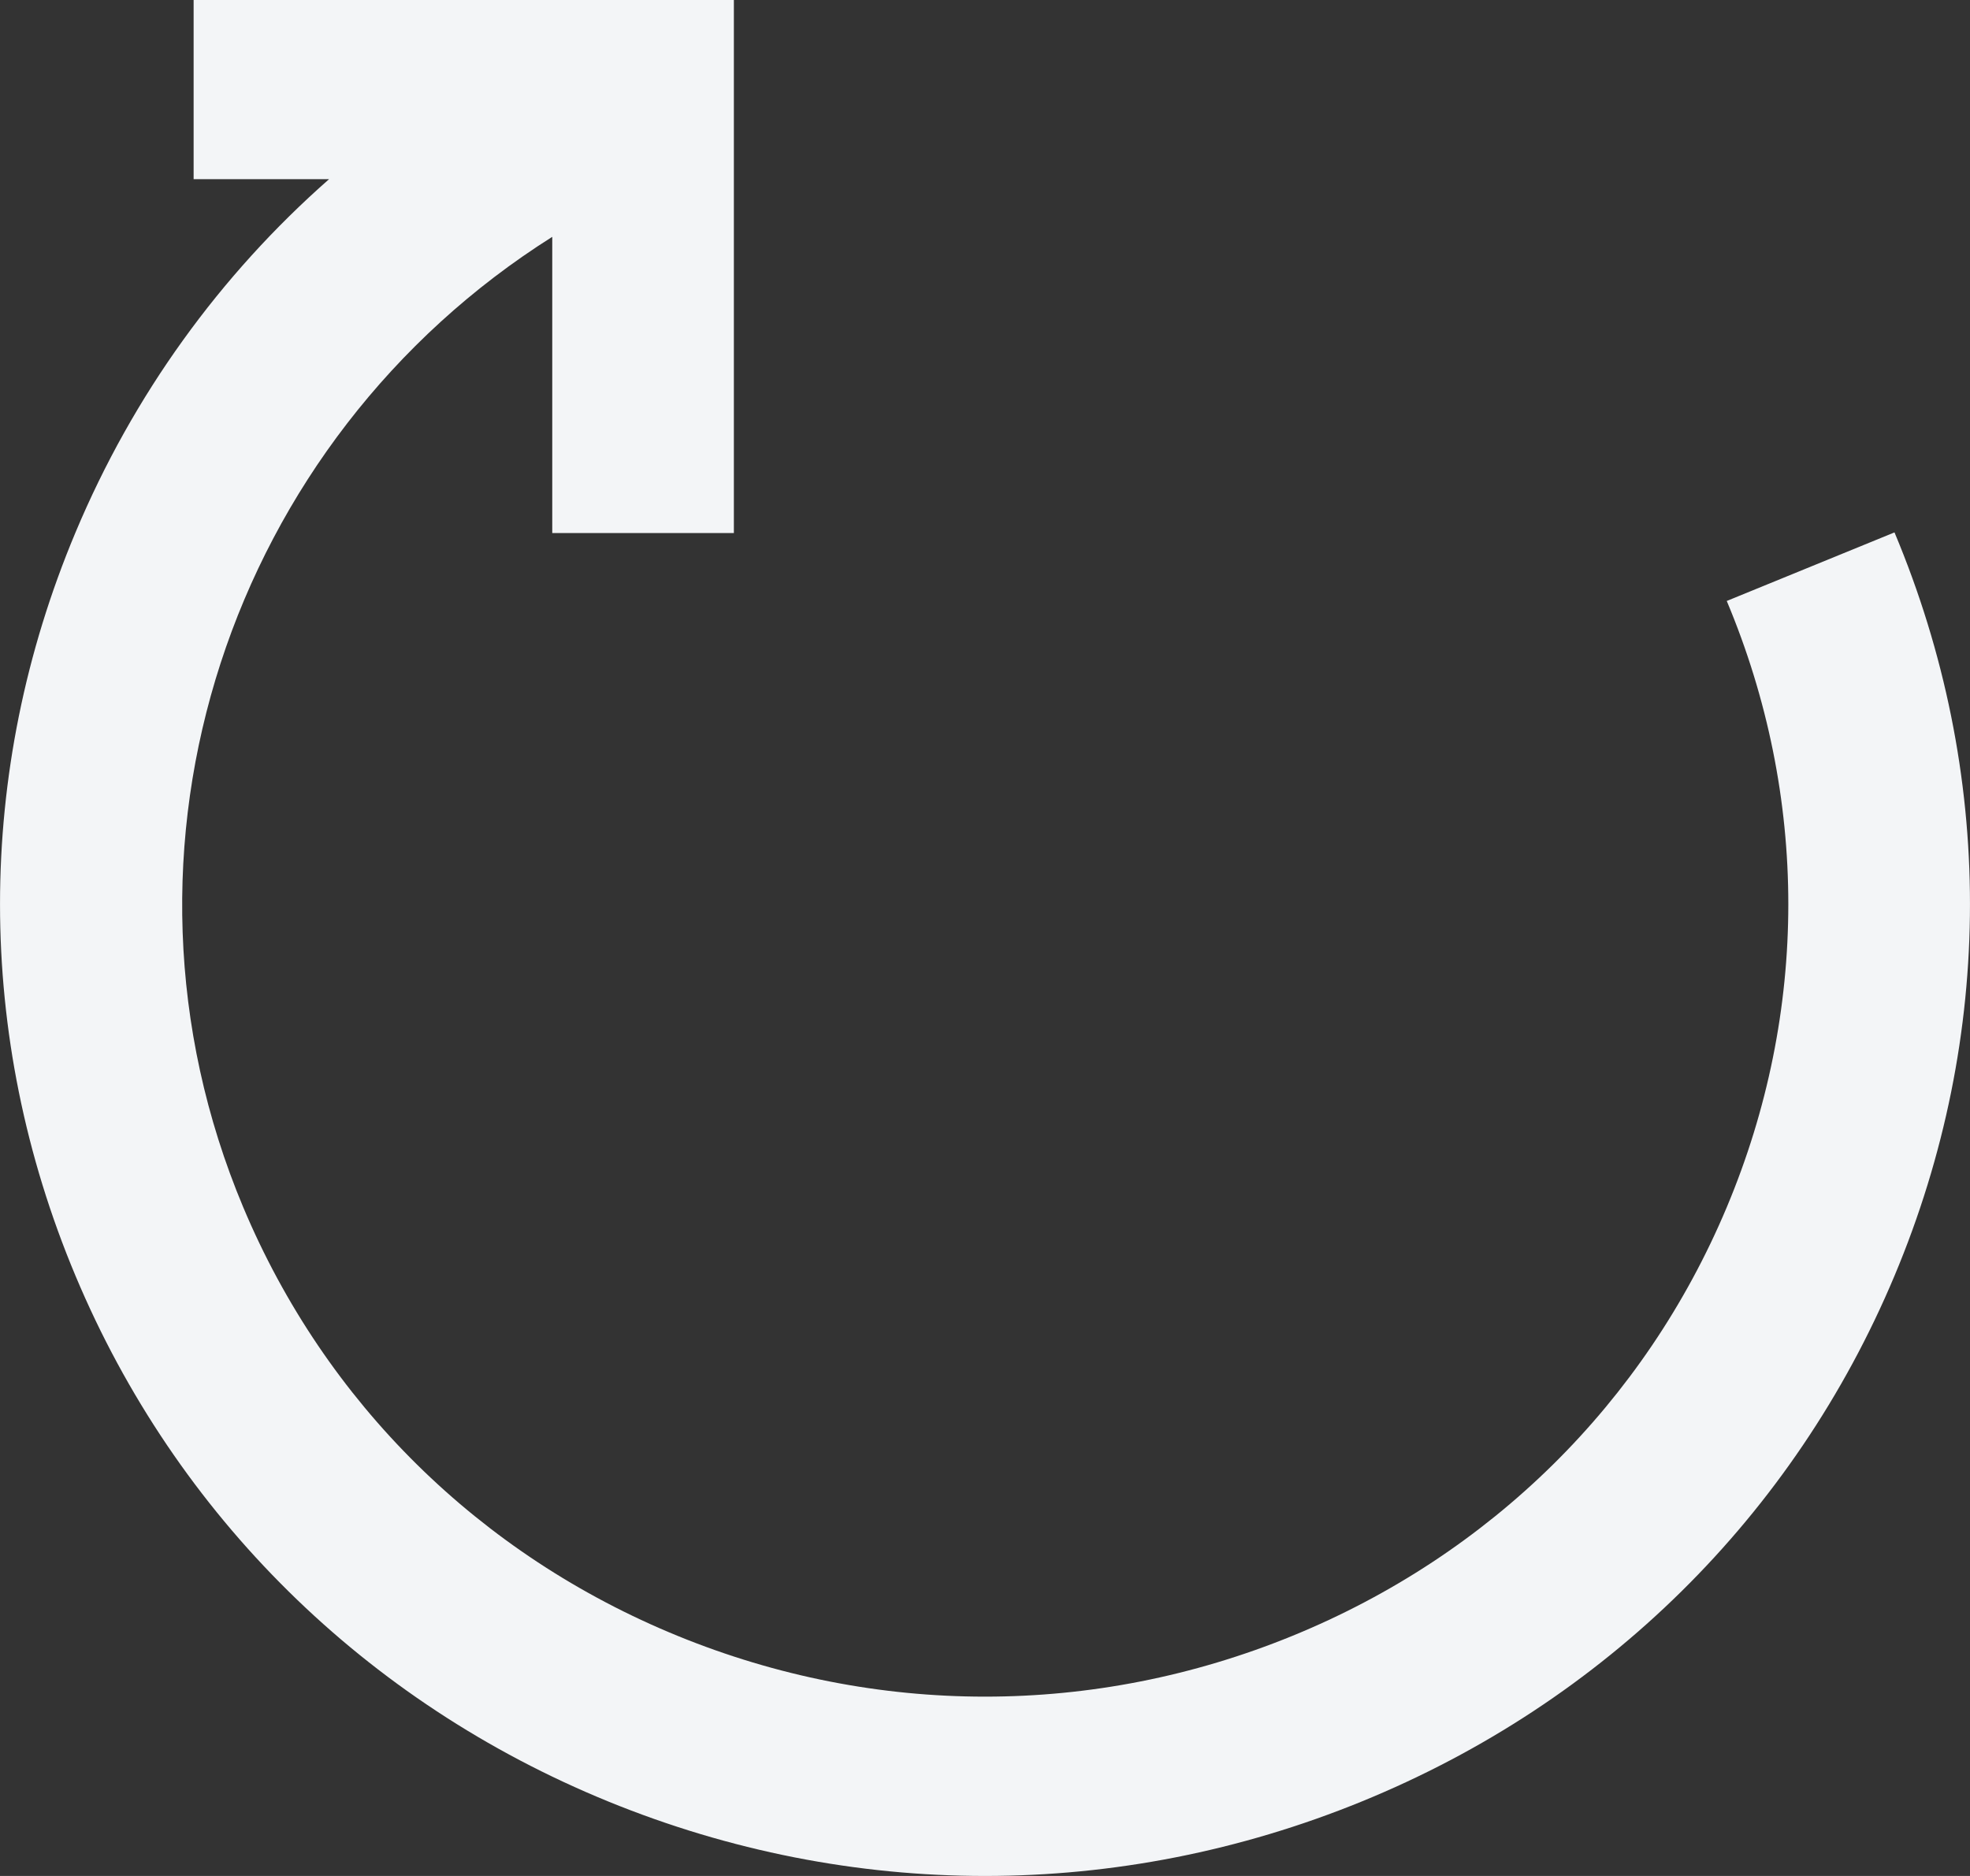 <svg width="21" height="20" viewBox="0 0 21 20" fill="none" xmlns="http://www.w3.org/2000/svg">
<rect x="0" y="0" width="21" height="20" fill="#333333" stroke="none"/>
<path d="M20.195 5.676L18.407 6.407C19.282 8.491 19.282 10.787 18.407 12.871C17.532 14.955 15.887 16.578 13.775 17.441C11.663 18.304 9.337 18.304 7.225 17.441C5.113 16.578 3.468 14.955 2.593 12.871C0.984 9.036 2.46 4.687 5.887 2.525V5.683H7.823V0H2.064V1.91H3.508C2.344 2.934 1.419 4.212 0.805 5.676C-0.268 8.232 -0.268 11.046 0.805 13.602C1.877 16.157 3.894 18.148 6.484 19.206C7.779 19.735 9.139 20 10.5 20C11.86 20 13.221 19.735 14.516 19.206C17.106 18.148 19.123 16.157 20.195 13.602C21.268 11.046 21.268 8.232 20.195 5.676Z" fill="#F3F5F7"/>
</svg>
